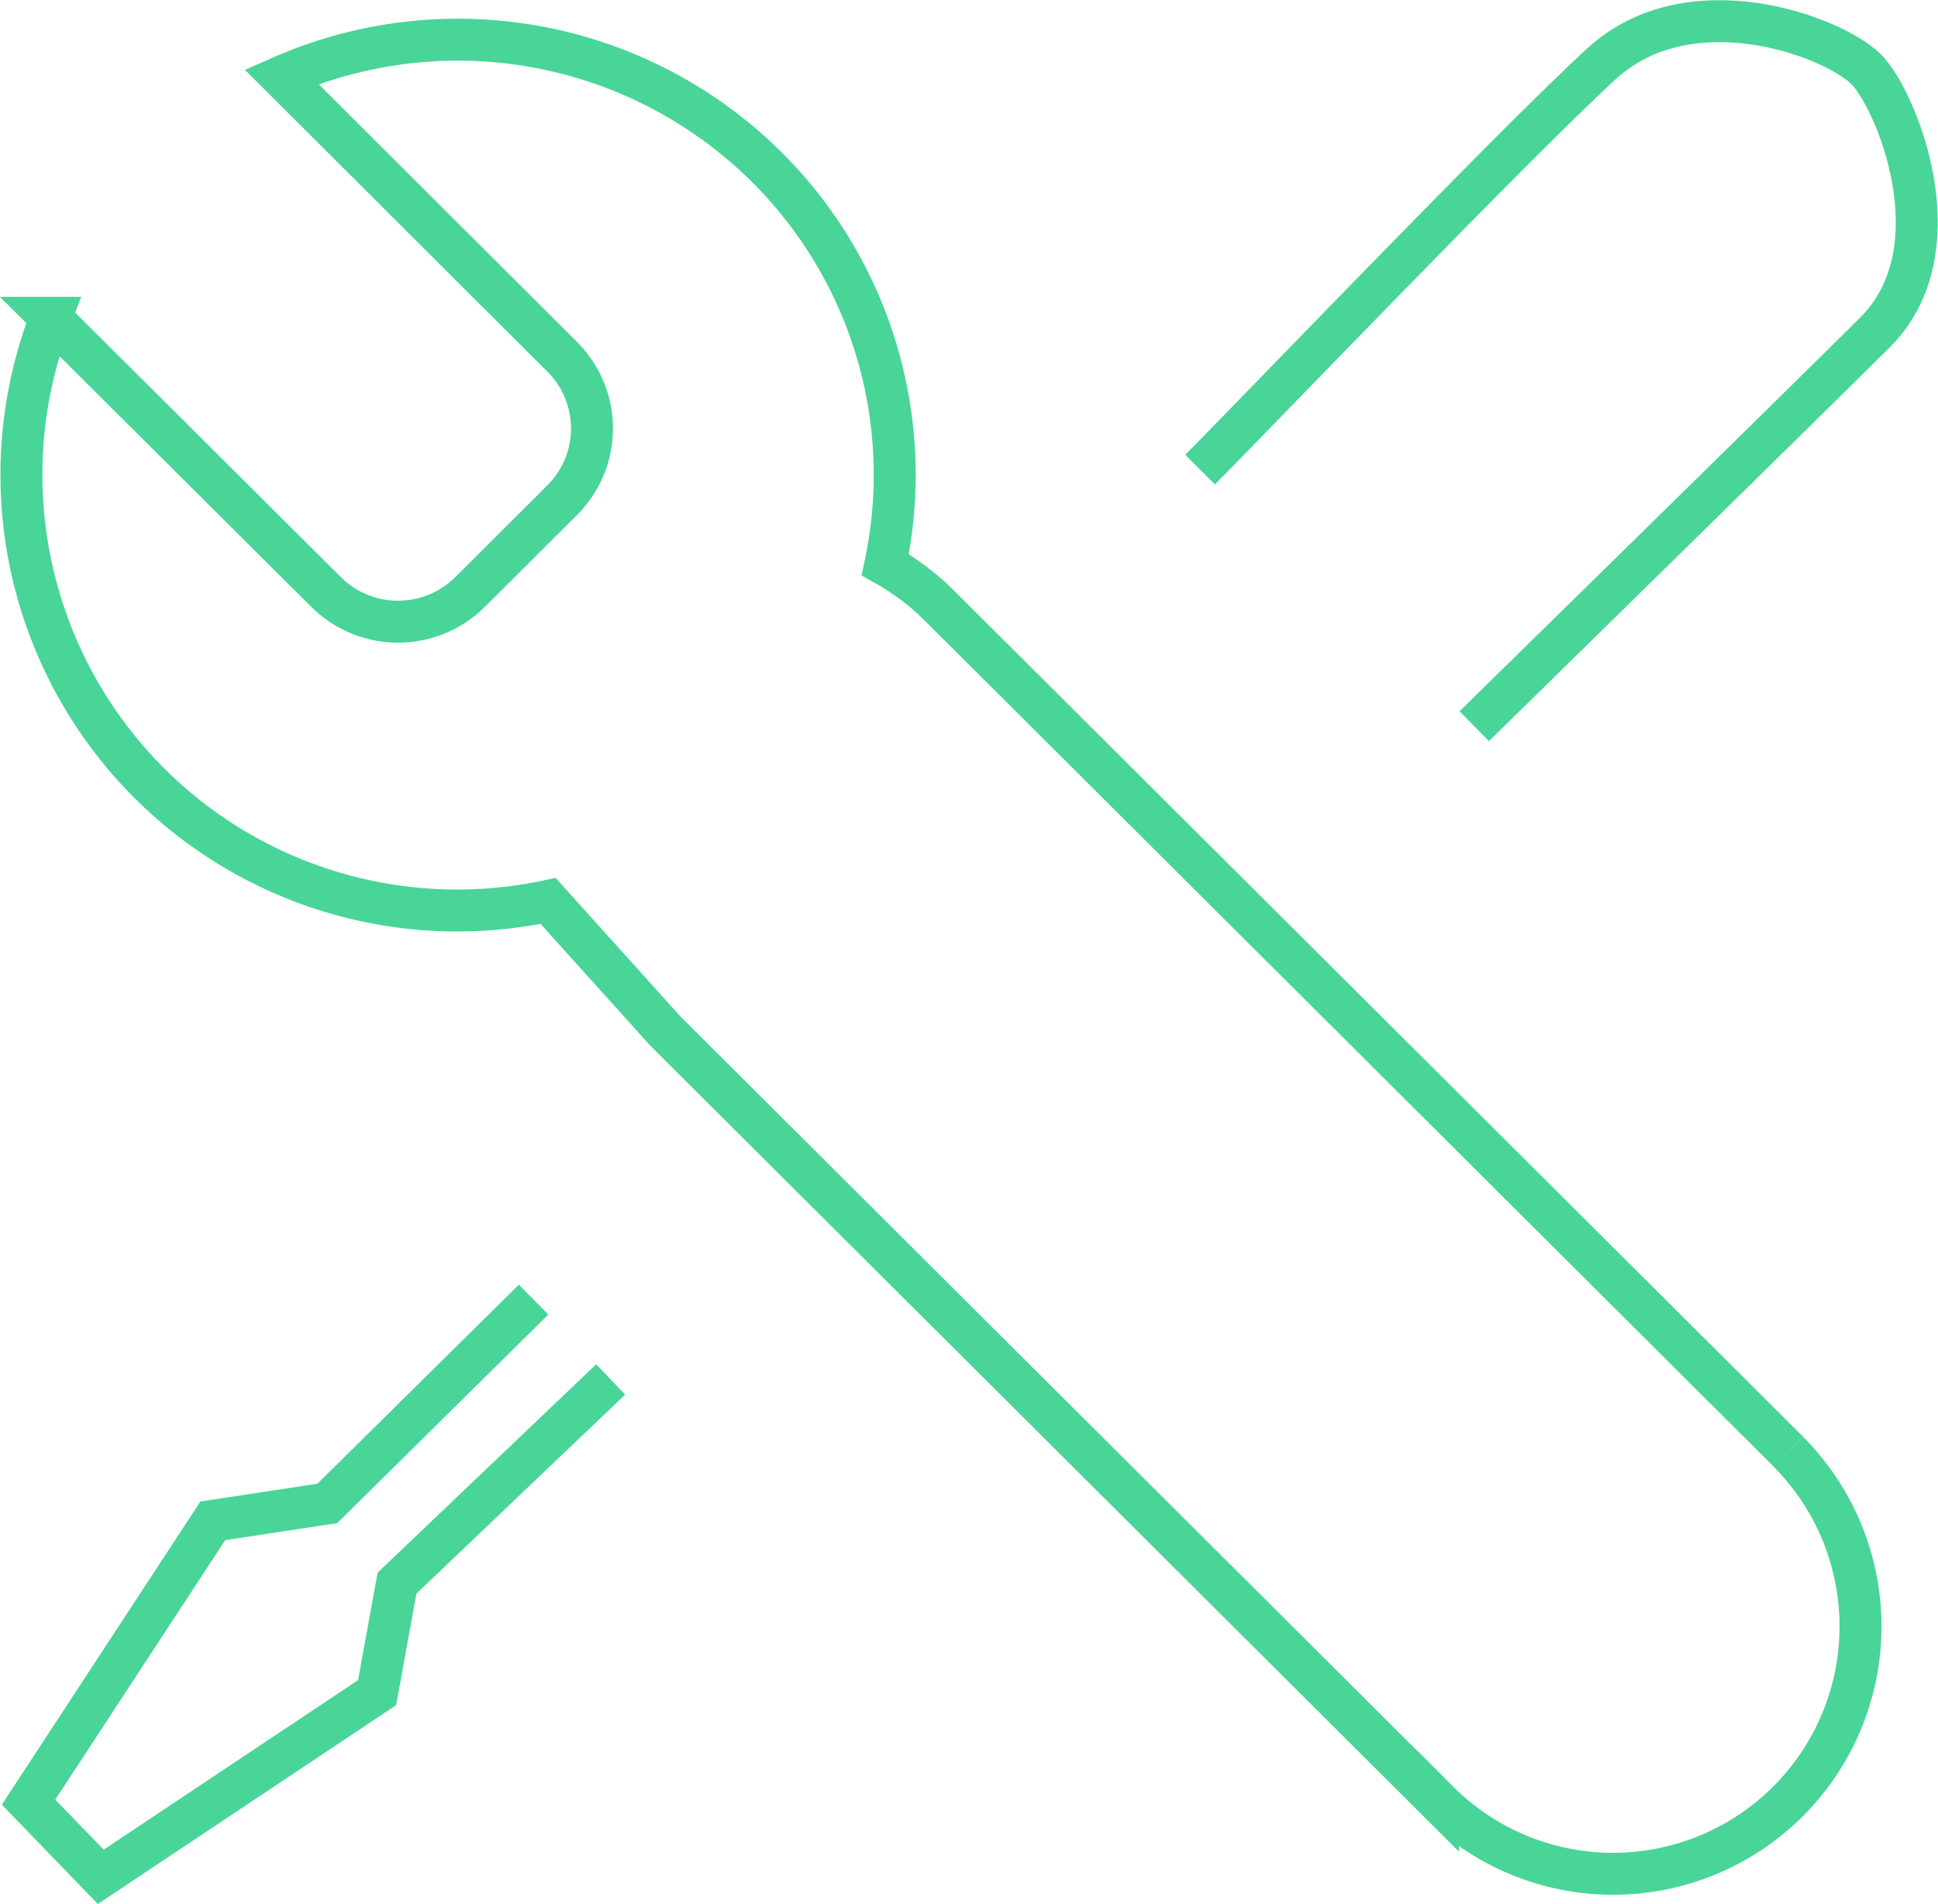 <svg xmlns="http://www.w3.org/2000/svg" xmlns:xlink="http://www.w3.org/1999/xlink" width="138.621" height="136.18" viewBox="0 0 138.621 136.18">
  <defs>
    <clipPath id="clip-path">
      <rect width="138.621" height="136.18" fill="none"/>
    </clipPath>
  </defs>
  <g id="tools_o_m" transform="translate(0 0)" clip-path="url(#clip-path)">
    <path id="Path_92" data-name="Path 92" d="M213.428,337.867l-60.756-60.544a17.736,17.736,0,0,0-3.842-2.892,31.032,31.032,0,0,0-8.474-28.438,31.344,31.344,0,0,0-34.712-6.468l20.064,20.019a7.235,7.235,0,0,1,0,10.281l-6.566,6.542a7.3,7.3,0,0,1-10.321,0l-19.688-19.6a31.168,31.168,0,0,0,35.582,41.708l8.377,9.3,55.268,55.079a17.694,17.694,0,1,0,25.068-24.979" transform="translate(-85.509 -234.038)" fill="none" stroke="#48d597" stroke-miterlimit="10" stroke-width="3"/>
    <path id="Path_93" data-name="Path 93" d="M119.618,268.266c3.573-3.573,22.545-23.386,28.742-29.048,6.266-5.725,16.418-1.989,18.867.381,2.138,2.07,6.665,12.9.657,18.868s-28.655,28.153-28.655,28.153" transform="translate(-33.779 -234.681)" fill="none" stroke="#48d597" stroke-miterlimit="10" stroke-width="3"/>
    <path id="Path_94" data-name="Path 94" d="M123.423,272.69l-14.754,14.576-8.191,1.246L87.3,308.632l5.164,5.342L112.23,300.8l1.425-7.834L128.938,278.4" transform="translate(-85.257 -179.736)" fill="none" stroke="#48d597" stroke-miterlimit="10" stroke-width="3"/>
  </g>
</svg>

